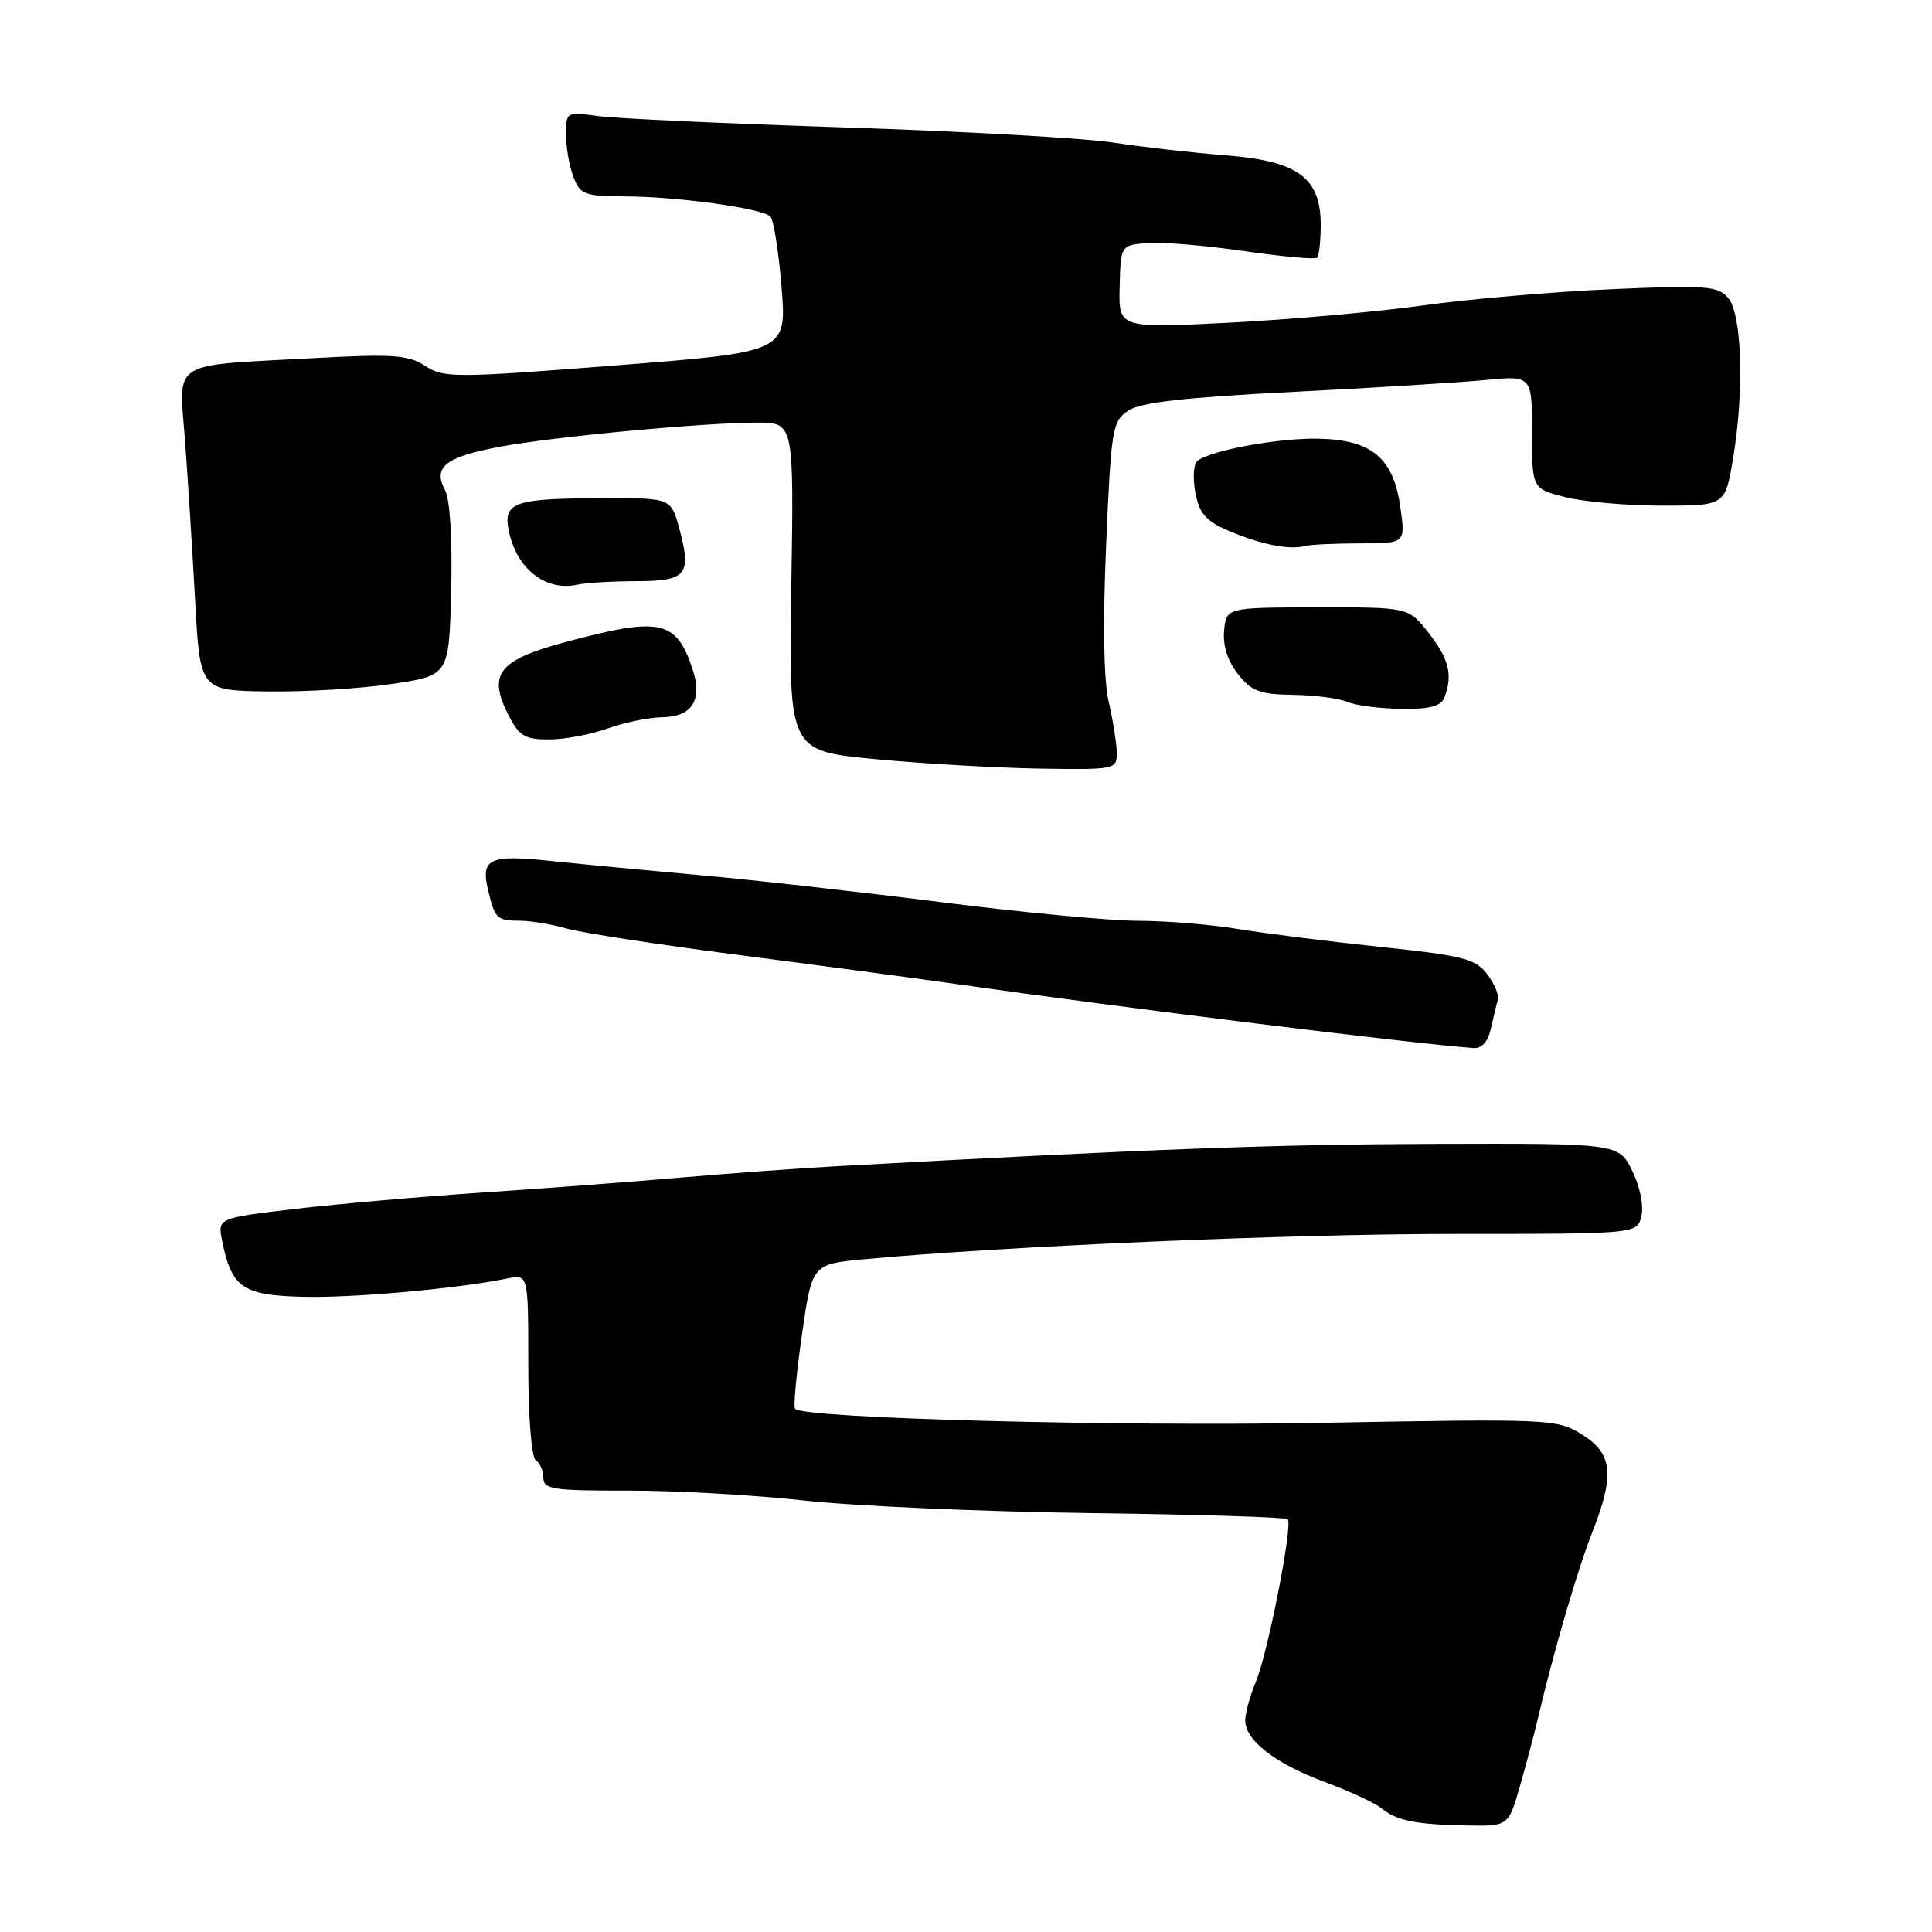<?xml version="1.0" encoding="UTF-8" standalone="no"?>
<!DOCTYPE svg PUBLIC "-//W3C//DTD SVG 1.1//EN" "http://www.w3.org/Graphics/SVG/1.1/DTD/svg11.dtd" >
<svg xmlns="http://www.w3.org/2000/svg" xmlns:xlink="http://www.w3.org/1999/xlink" version="1.1" viewBox="0 0 256 256">
 <g >
 <path fill="currentColor"
d=" M 201.38 236.75 C 202.21 233.86 203.31 229.70 203.83 227.50 C 205.81 219.01 209.05 207.94 210.98 203.04 C 213.98 195.43 213.68 192.58 209.61 190.07 C 206.30 188.02 205.46 187.98 174.86 188.54 C 147.51 189.03 106.61 187.94 105.35 186.68 C 105.11 186.44 105.52 182.03 106.26 176.87 C 107.60 167.50 107.60 167.50 114.55 166.85 C 133.18 165.12 170.99 163.50 192.70 163.50 C 216.91 163.50 216.91 163.50 217.49 161.16 C 217.83 159.82 217.32 157.27 216.29 155.16 C 214.50 151.50 214.50 151.50 190.00 151.57 C 168.76 151.64 152.42 152.25 110.50 154.55 C 105.55 154.83 96.33 155.50 90.00 156.05 C 83.67 156.60 71.97 157.48 64.00 158.01 C 56.02 158.54 44.85 159.52 39.16 160.18 C 28.83 161.40 28.83 161.40 29.43 164.40 C 30.67 170.60 32.12 171.62 40.02 171.83 C 46.64 172.01 60.56 170.77 67.25 169.40 C 70.00 168.84 70.00 168.84 70.00 180.86 C 70.00 187.80 70.42 193.14 71.00 193.50 C 71.55 193.84 72.00 194.89 72.00 195.83 C 72.00 197.34 73.29 197.53 83.25 197.51 C 89.44 197.50 99.90 198.09 106.50 198.82 C 113.10 199.55 130.12 200.30 144.33 200.49 C 158.53 200.67 170.37 201.04 170.63 201.30 C 171.34 202.01 168.01 218.99 166.40 222.87 C 165.63 224.73 165.00 227.01 165.00 227.95 C 165.00 230.60 168.94 233.67 175.50 236.11 C 178.80 237.34 182.18 238.89 183.00 239.57 C 185.04 241.24 187.50 241.75 194.18 241.88 C 199.86 242.00 199.86 242.00 201.38 236.75 Z  M 197.56 136.25 C 197.90 134.74 198.31 133.02 198.48 132.44 C 198.65 131.85 198.01 130.34 197.06 129.08 C 195.53 127.05 193.87 126.62 182.91 125.47 C 176.09 124.75 167.57 123.68 164.00 123.09 C 160.43 122.50 154.47 122.01 150.76 122.01 C 147.06 122.00 135.36 120.90 124.76 119.55 C 114.17 118.21 99.88 116.60 93.00 115.99 C 86.12 115.37 77.12 114.51 73.00 114.08 C 64.80 113.22 63.67 113.75 64.68 117.99 C 65.56 121.70 65.87 122.00 68.82 122.00 C 70.30 122.00 73.09 122.46 75.01 123.02 C 76.93 123.58 87.05 125.14 97.50 126.49 C 107.95 127.84 121.22 129.61 127.00 130.43 C 149.14 133.58 186.82 138.24 195.23 138.87 C 196.36 138.95 197.17 138.04 197.56 136.25 Z  M 147.98 99.75 C 147.96 98.51 147.48 95.47 146.91 93.00 C 146.24 90.14 146.12 82.57 146.57 72.18 C 147.23 56.75 147.40 55.79 149.53 54.39 C 151.16 53.32 157.10 52.65 171.14 51.94 C 181.79 51.40 193.31 50.69 196.75 50.36 C 203.00 49.76 203.00 49.76 203.00 57.26 C 203.00 64.76 203.00 64.76 207.44 65.88 C 209.89 66.50 215.64 67.00 220.24 67.00 C 228.59 67.00 228.59 67.00 229.64 60.75 C 231.13 51.84 230.83 41.70 229.01 39.51 C 227.65 37.88 226.22 37.77 213.51 38.32 C 205.80 38.66 194.55 39.63 188.50 40.48 C 182.45 41.32 170.91 42.35 162.86 42.76 C 148.22 43.50 148.22 43.50 148.36 38.00 C 148.50 32.50 148.50 32.50 152.00 32.20 C 153.93 32.04 159.68 32.52 164.78 33.26 C 169.88 34.00 174.27 34.40 174.53 34.14 C 174.79 33.88 175.00 31.92 175.00 29.79 C 175.00 23.53 171.99 21.33 162.39 20.58 C 158.05 20.24 151.35 19.48 147.50 18.89 C 143.65 18.30 127.68 17.40 112.00 16.89 C 96.32 16.38 81.59 15.70 79.25 15.38 C 75.05 14.80 75.00 14.83 75.00 17.83 C 75.00 19.50 75.44 22.02 75.98 23.43 C 76.87 25.78 77.46 26.00 82.73 26.02 C 89.78 26.04 101.00 27.60 102.08 28.69 C 102.51 29.14 103.18 33.36 103.56 38.07 C 104.25 46.64 104.25 46.64 81.59 48.42 C 60.27 50.09 58.79 50.09 56.35 48.49 C 54.11 47.03 52.08 46.88 41.63 47.45 C 22.27 48.50 23.71 47.58 24.51 58.35 C 24.89 63.38 25.49 72.90 25.85 79.50 C 26.50 91.50 26.50 91.50 35.50 91.62 C 40.45 91.69 47.88 91.24 52.00 90.62 C 59.50 89.50 59.50 89.50 59.78 78.24 C 59.95 71.40 59.63 66.18 58.96 64.93 C 57.33 61.88 59.01 60.55 66.21 59.20 C 73.38 57.86 93.12 56.01 100.35 56.00 C 105.20 56.00 105.20 56.00 104.85 77.75 C 104.51 99.50 104.51 99.50 116.00 100.59 C 122.33 101.19 132.11 101.75 137.75 101.84 C 147.77 102.00 148.00 101.95 147.98 99.75 Z  M 80.50 96.53 C 82.70 95.74 85.94 95.07 87.70 95.04 C 91.74 94.99 93.14 92.75 91.74 88.58 C 89.58 82.13 87.46 81.70 74.81 85.11 C 65.97 87.50 64.58 89.34 67.44 94.89 C 68.81 97.53 69.61 98.00 72.78 97.98 C 74.82 97.98 78.30 97.32 80.50 96.53 Z  M 191.39 92.42 C 192.53 89.47 192.01 87.33 189.32 83.89 C 186.65 80.46 186.65 80.46 174.57 80.48 C 162.50 80.50 162.50 80.50 162.20 83.55 C 162.01 85.51 162.67 87.58 164.02 89.30 C 165.82 91.59 166.93 92.01 171.32 92.07 C 174.17 92.11 177.40 92.53 178.50 93.00 C 179.60 93.47 182.81 93.89 185.64 93.93 C 189.46 93.98 190.94 93.59 191.39 92.42 Z  M 84.28 77.01 C 90.98 77.00 91.66 76.18 90.03 70.10 C 88.92 66.00 88.92 66.00 80.21 66.01 C 68.10 66.03 66.65 66.52 67.41 70.30 C 68.42 75.35 72.30 78.41 76.50 77.47 C 77.60 77.23 81.10 77.02 84.28 77.01 Z  M 180.20 72.00 C 186.23 72.00 186.23 72.00 185.56 67.25 C 184.65 60.72 181.82 58.31 174.85 58.13 C 169.54 57.99 160.30 59.68 158.62 61.11 C 158.14 61.52 158.04 63.39 158.39 65.28 C 158.91 68.03 159.78 69.03 162.77 70.32 C 166.94 72.11 170.83 72.90 172.83 72.36 C 173.56 72.16 176.88 72.00 180.20 72.00 Z "/>
</g>
</svg>